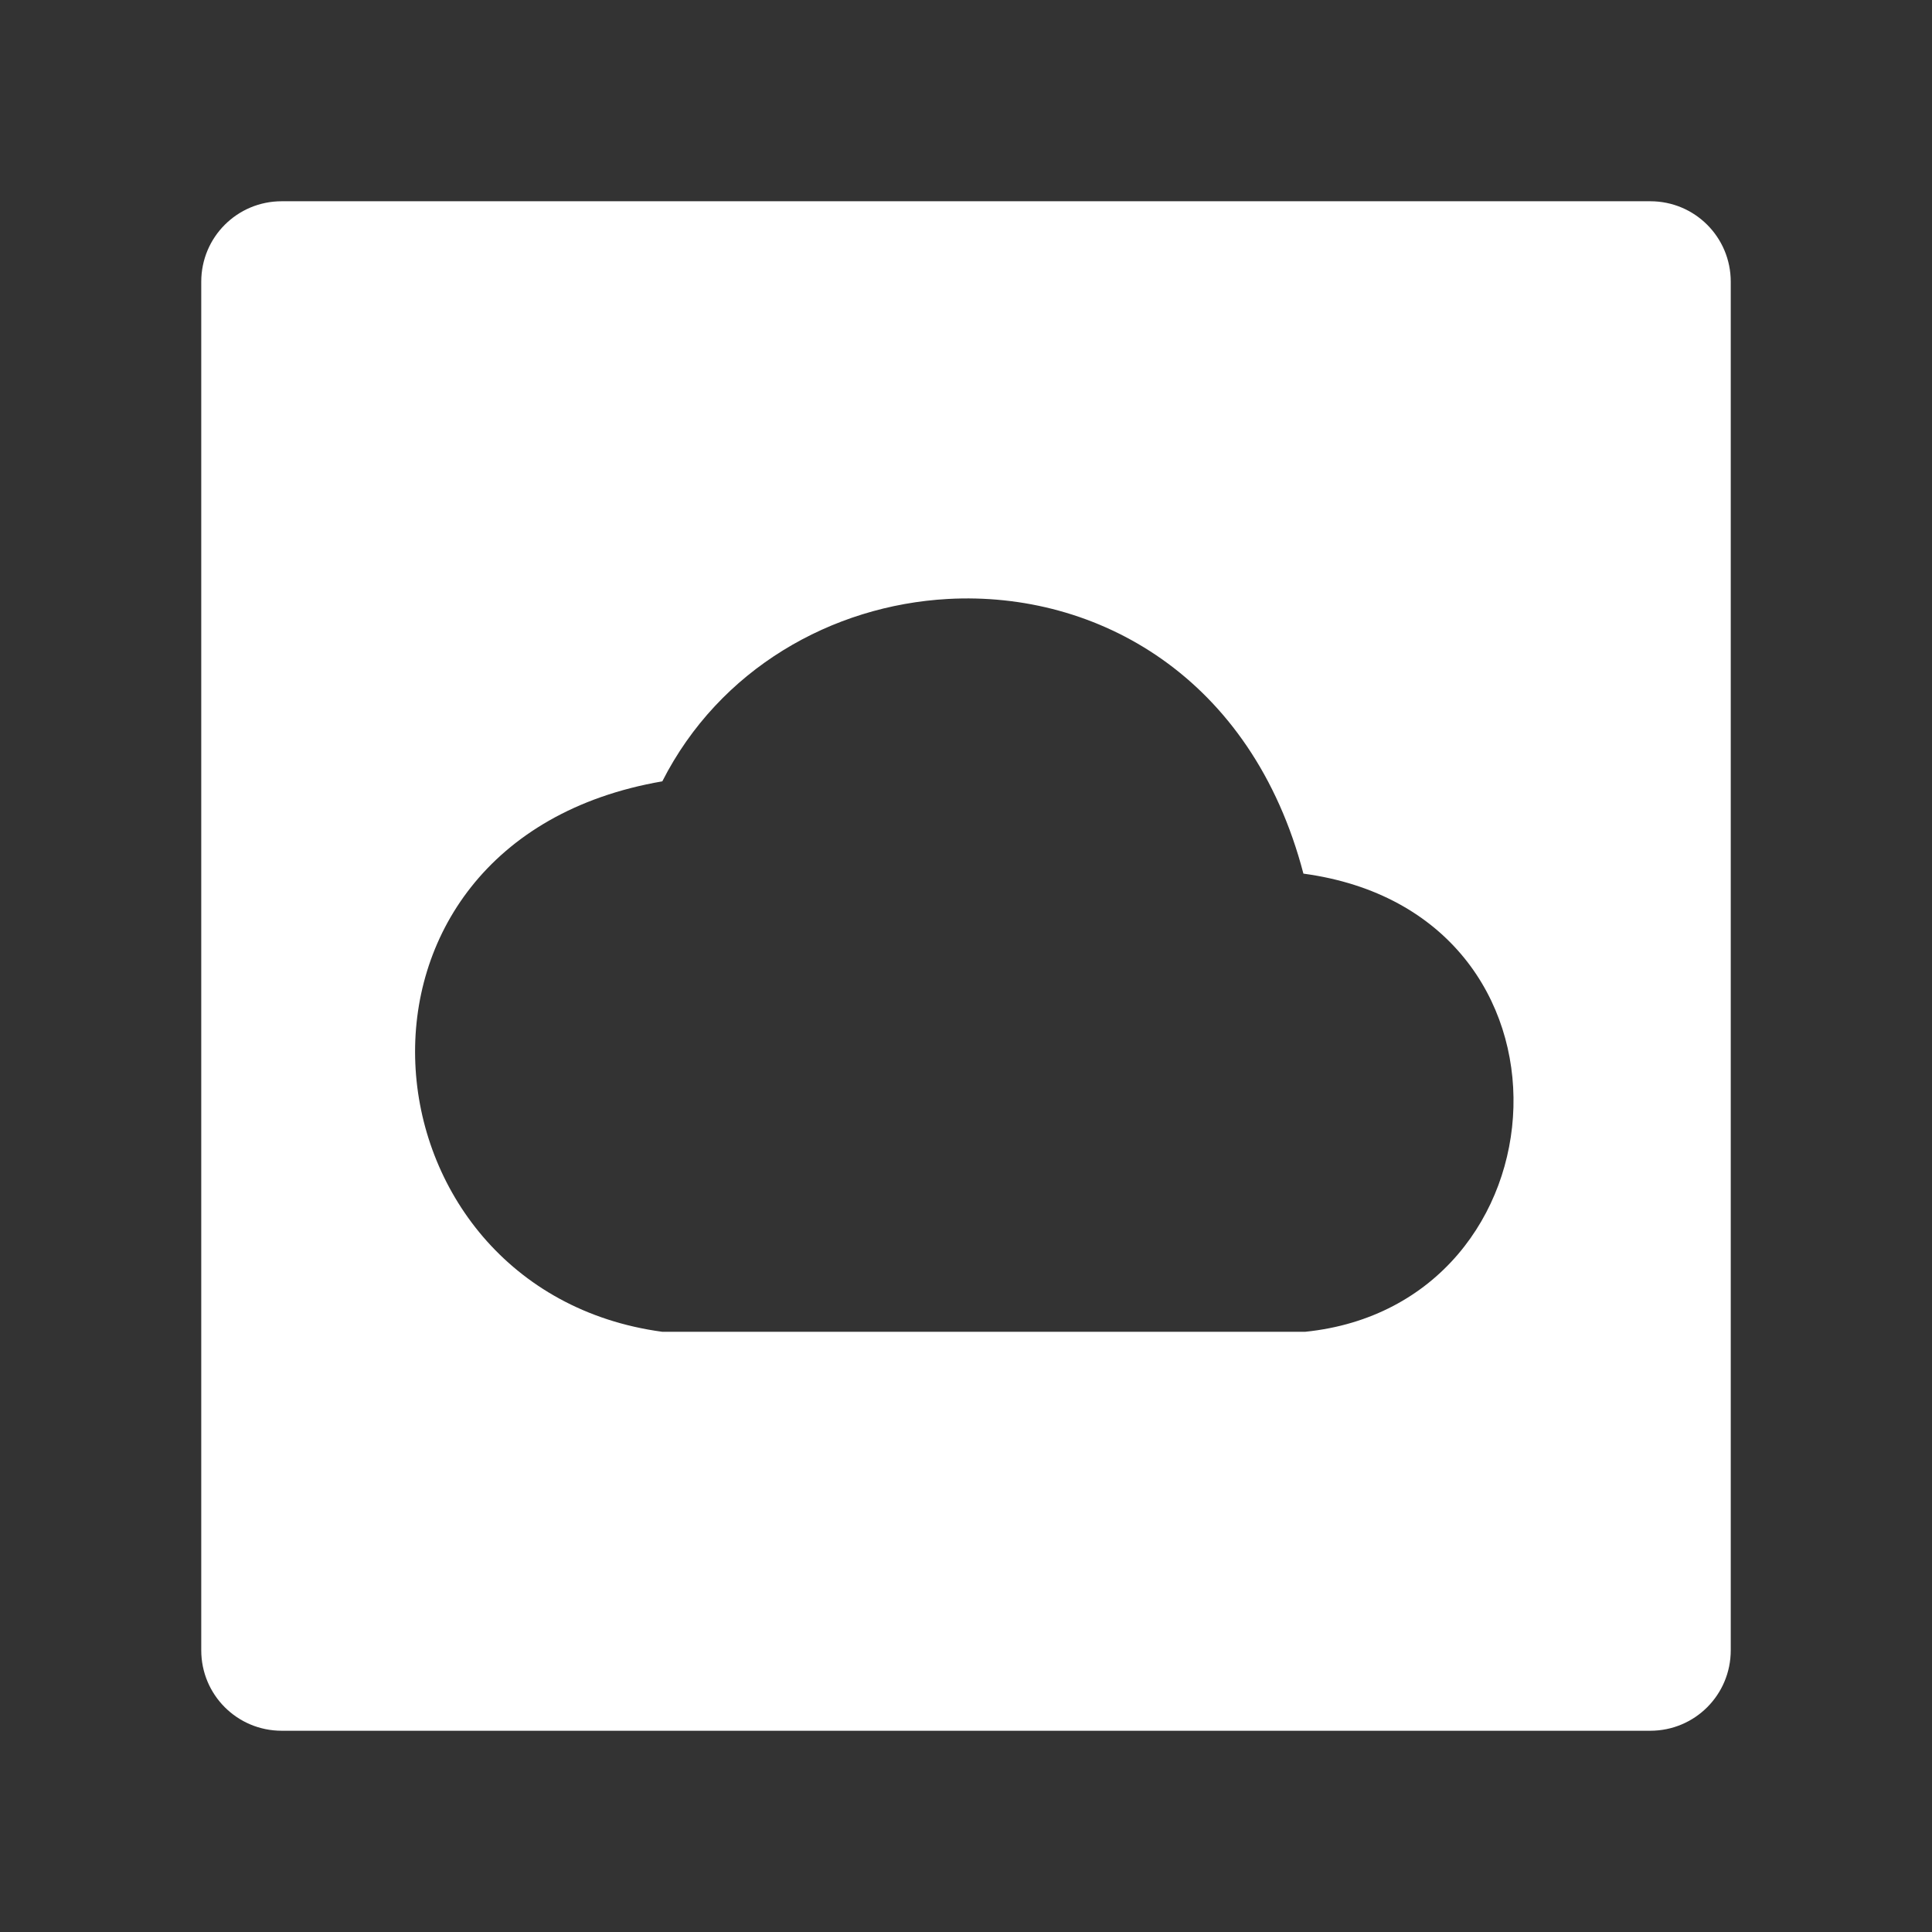 <?xml version="1.0" encoding="UTF-8"?>
<svg version="1.1" viewBox="0 0 48 48" xmlns="http://www.w3.org/2000/svg">
    <rect x="0" y="0" width="48" height="48" fill="#333333" stroke="none"/>
    <path d="m7 5c-1.108 0-2 0.892-2 2v34c0 1.108 0.892 2 2 2h34c1.108 0 2-0.892 2-2v-34c0-1.108-0.892-2-2-2h-34zm16.549 9.881c3.703-0.204 7.554 1.931 8.834 6.824 7.261 0.981 6.639 10.708 0.043 11.383h-15.971c-7.658-1.033-8.705-12.176 0-13.676 1.422-2.797 4.214-4.372 7.094-4.531z" fill="#fff"/>
</svg>
